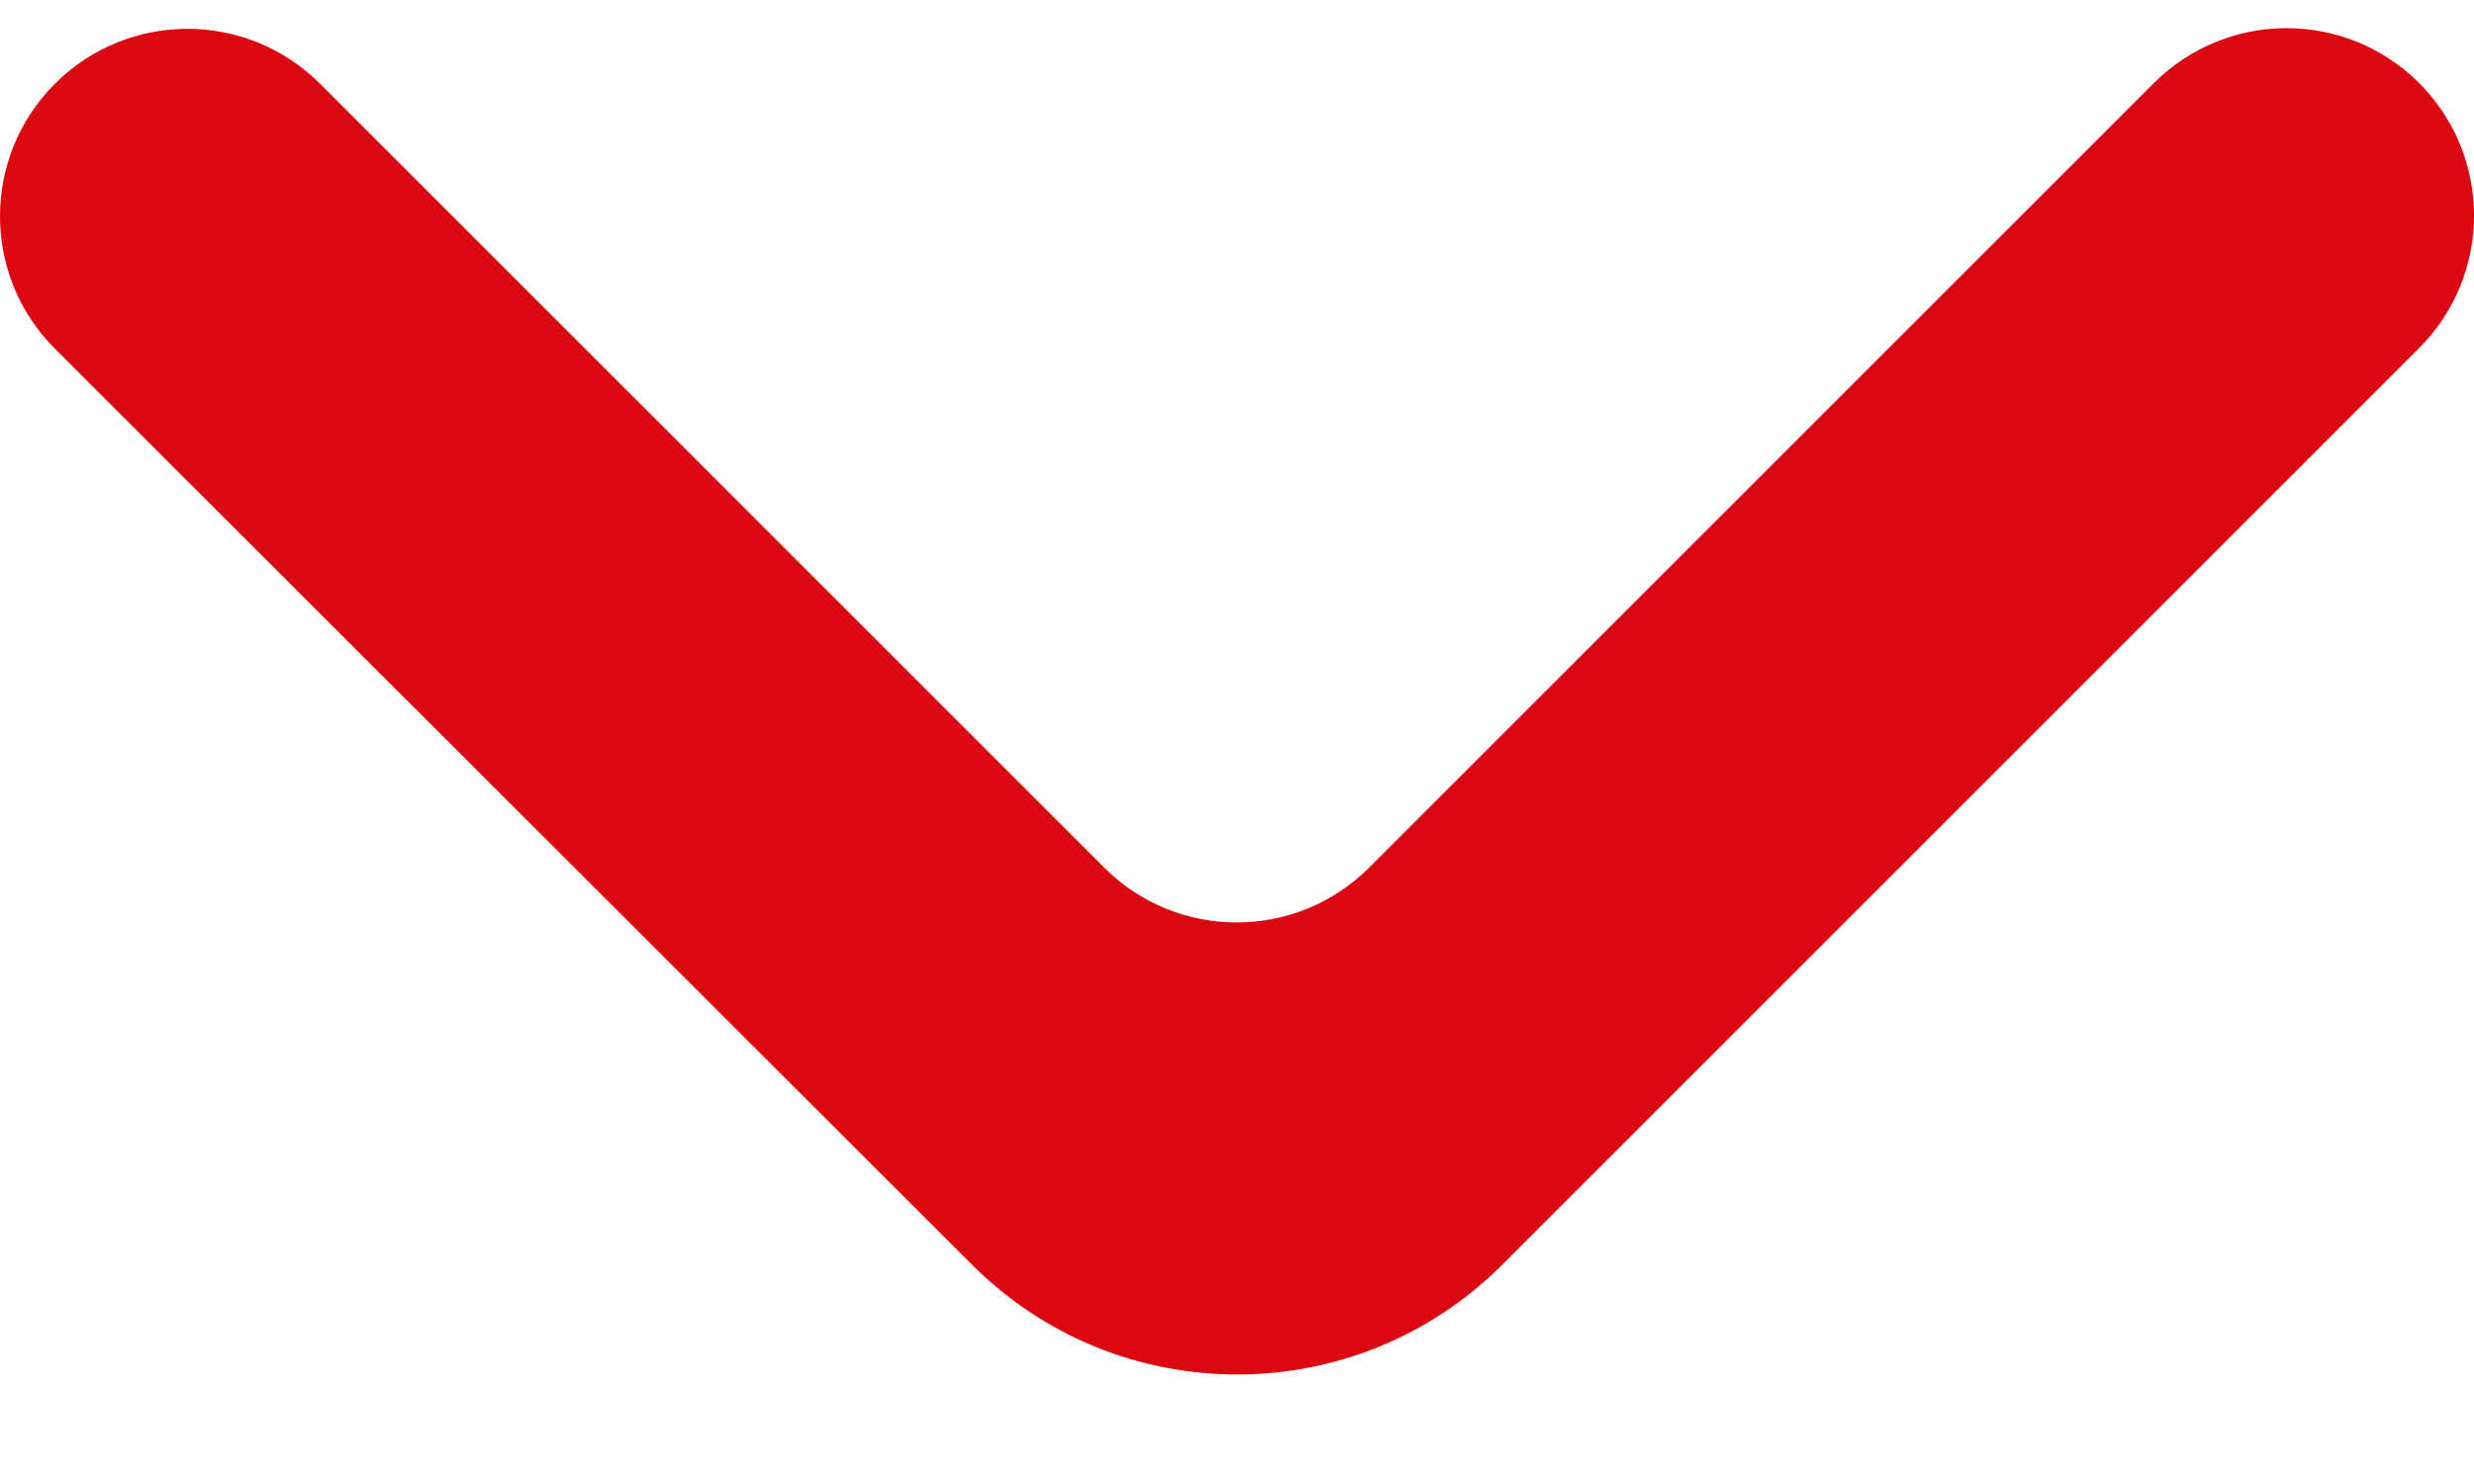 <svg width="20" height="12" viewBox="0 0 20 12" fill="none" xmlns="http://www.w3.org/2000/svg">
<path d="M0.444 0.677C-0.148 1.269 -0.148 2.228 0.444 2.82L7.859 10.228C9.042 11.41 10.961 11.41 12.144 10.227L19.556 2.815C20.148 2.223 20.148 1.263 19.556 0.671C18.964 0.08 18.005 0.08 17.413 0.671L11.069 7.015C10.477 7.607 9.517 7.607 8.926 7.015L2.587 0.677C1.995 0.085 1.036 0.085 0.444 0.677Z" fill="#DB0812"/>
</svg>
